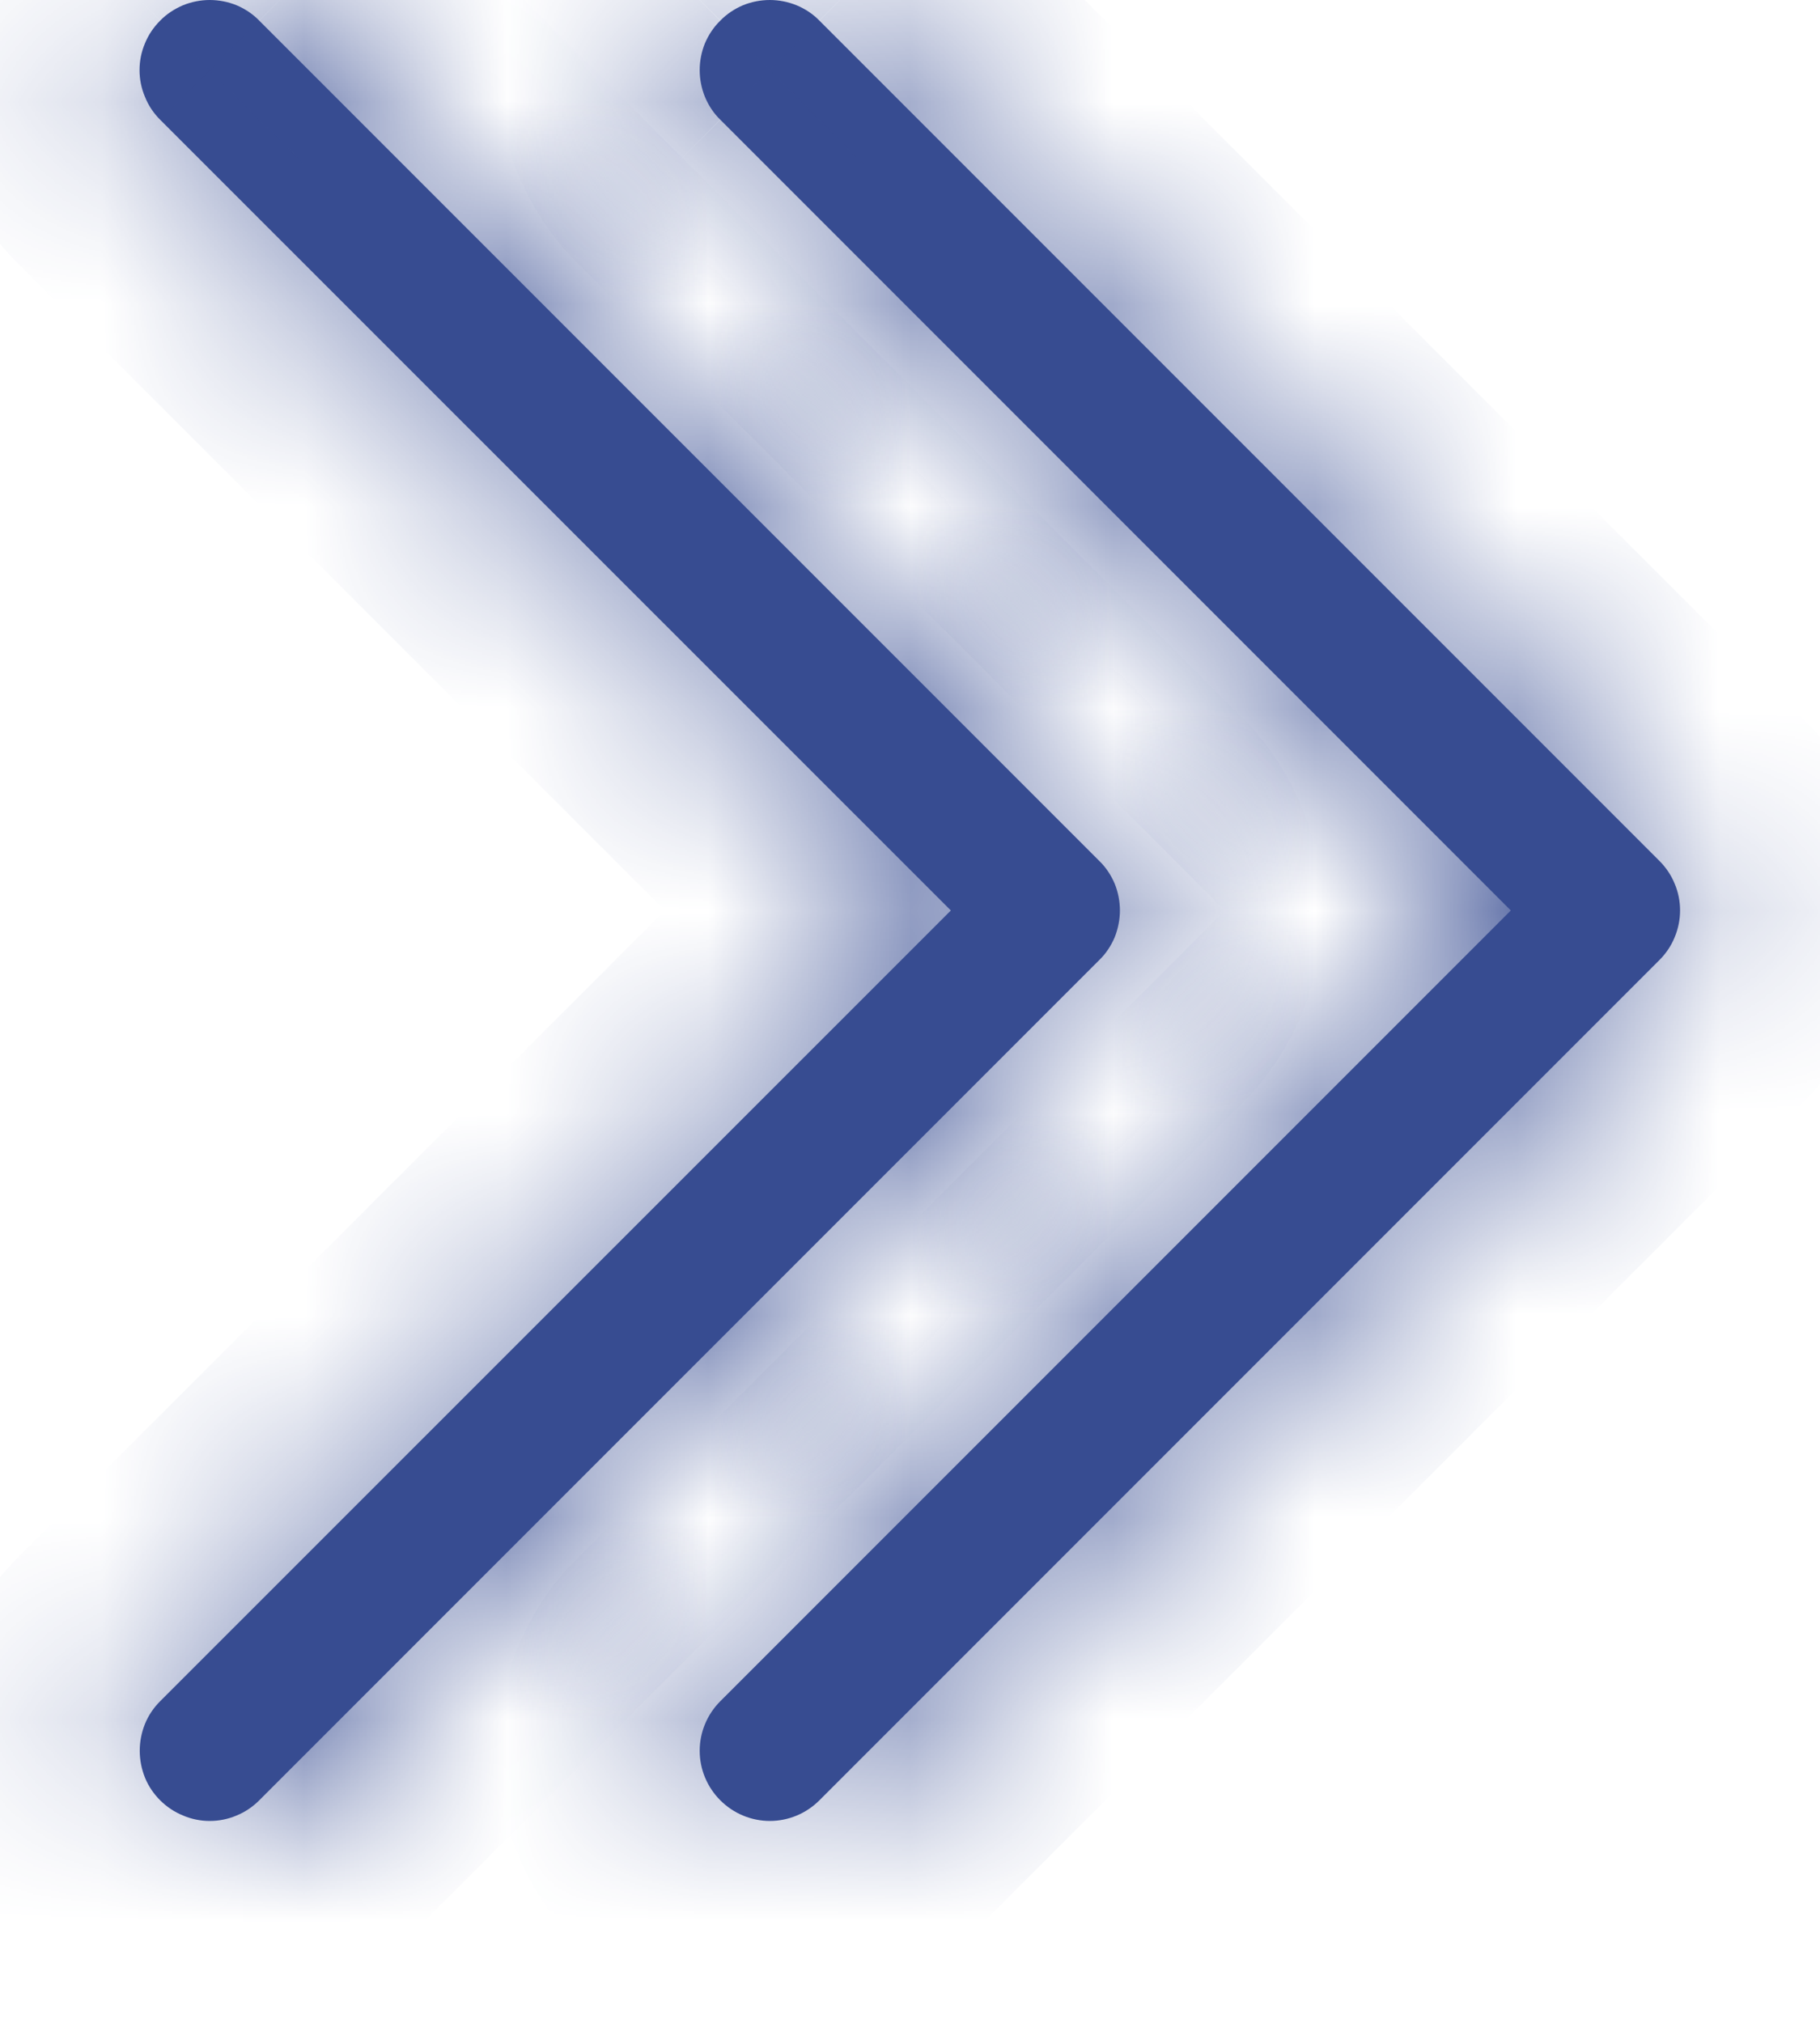 <svg width="9" height="10" viewBox="0 0 9 10" fill="none" xmlns="http://www.w3.org/2000/svg">
<mask id="path-1-inside-1" fill="white">
<path fill-rule="evenodd" clip-rule="evenodd" d="M3.562 0.102C3.529 0.134 3.504 0.172 3.486 0.214C3.469 0.256 3.46 0.301 3.46 0.347C3.46 0.392 3.469 0.437 3.486 0.479C3.504 0.522 3.529 0.56 3.562 0.592L7.471 4.501L3.562 8.41C3.497 8.475 3.46 8.563 3.46 8.655C3.46 8.747 3.497 8.835 3.562 8.9C3.627 8.965 3.715 9.002 3.807 9.002C3.899 9.002 3.987 8.965 4.052 8.9L8.206 4.746C8.238 4.714 8.264 4.676 8.281 4.634C8.299 4.591 8.308 4.546 8.308 4.501C8.308 4.455 8.299 4.41 8.281 4.368C8.264 4.326 8.238 4.288 8.206 4.256L4.052 0.102C4.02 0.069 3.982 0.044 3.939 0.026C3.897 0.009 3.852 0 3.807 0C3.761 0 3.716 0.009 3.674 0.026C3.632 0.044 3.594 0.069 3.562 0.102Z"/>
</mask>
<path fill-rule="evenodd" clip-rule="evenodd" d="M3.562 0.102C3.529 0.134 3.504 0.172 3.486 0.214C3.469 0.256 3.46 0.301 3.46 0.347C3.46 0.392 3.469 0.437 3.486 0.479C3.504 0.522 3.529 0.56 3.562 0.592L7.471 4.501L3.562 8.41C3.497 8.475 3.46 8.563 3.46 8.655C3.46 8.747 3.497 8.835 3.562 8.9C3.627 8.965 3.715 9.002 3.807 9.002C3.899 9.002 3.987 8.965 4.052 8.9L8.206 4.746C8.238 4.714 8.264 4.676 8.281 4.634C8.299 4.591 8.308 4.546 8.308 4.501C8.308 4.455 8.299 4.41 8.281 4.368C8.264 4.326 8.238 4.288 8.206 4.256L4.052 0.102C4.02 0.069 3.982 0.044 3.939 0.026C3.897 0.009 3.852 0 3.807 0C3.761 0 3.716 0.009 3.674 0.026C3.632 0.044 3.594 0.069 3.562 0.102Z" fill="#374C91"/>
<path d="M3.562 0.592L4.268 -0.116L4.269 -0.115L3.562 0.592ZM7.471 4.501L8.178 3.794L8.886 4.501L8.178 5.208L7.471 4.501ZM3.562 8.41L2.855 7.703L2.855 7.703L3.562 8.41ZM3.46 8.655H4.46H3.46ZM3.807 9.002V10.002V9.002ZM4.052 8.9L4.759 9.607L4.052 8.9ZM8.206 4.746L7.499 4.039L7.5 4.038L8.206 4.746ZM8.206 4.256L7.5 4.964L7.499 4.963L8.206 4.256ZM4.052 0.102L3.345 0.809L3.344 0.808L4.052 0.102ZM4.268 0.81C4.329 0.749 4.377 0.677 4.41 0.597L2.563 -0.169C2.631 -0.333 2.73 -0.481 2.855 -0.606L4.268 0.81ZM4.41 0.597C4.443 0.518 4.46 0.433 4.46 0.347H2.46C2.46 0.17 2.495 -0.006 2.563 -0.169L4.41 0.597ZM4.46 0.347C4.46 0.261 4.443 0.176 4.41 0.096L2.563 0.863C2.495 0.699 2.46 0.524 2.46 0.347H4.46ZM4.41 0.096C4.377 0.017 4.329 -0.055 4.268 -0.116L2.855 1.3C2.73 1.175 2.631 1.026 2.563 0.863L4.41 0.096ZM4.269 -0.115L8.178 3.794L6.764 5.208L2.855 1.299L4.269 -0.115ZM8.178 5.208L4.269 9.117L2.855 7.703L6.764 3.794L8.178 5.208ZM4.269 9.117C4.391 8.994 4.46 8.828 4.46 8.655H2.46C2.46 8.298 2.602 7.955 2.855 7.703L4.269 9.117ZM4.46 8.655C4.46 8.482 4.391 8.315 4.269 8.193L2.855 9.607C2.602 9.355 2.46 9.012 2.46 8.655H4.46ZM4.269 8.193C4.146 8.07 3.98 8.002 3.807 8.002V10.002C3.45 10.002 3.107 9.86 2.855 9.607L4.269 8.193ZM3.807 8.002C3.633 8.002 3.467 8.07 3.345 8.193L4.759 9.607C4.506 9.86 4.164 10.002 3.807 10.002V8.002ZM3.345 8.193L7.499 4.039L8.913 5.453L4.759 9.607L3.345 8.193ZM7.5 4.038C7.439 4.099 7.391 4.171 7.358 4.25L9.205 5.017C9.137 5.18 9.037 5.329 8.912 5.454L7.5 4.038ZM7.358 4.25C7.325 4.33 7.308 4.415 7.308 4.501H9.308C9.308 4.678 9.273 4.853 9.205 5.017L7.358 4.25ZM7.308 4.501C7.308 4.587 7.325 4.672 7.358 4.751L9.205 3.985C9.273 4.148 9.308 4.324 9.308 4.501H7.308ZM7.358 4.751C7.391 4.831 7.439 4.903 7.5 4.964L8.912 3.548C9.037 3.673 9.137 3.821 9.205 3.985L7.358 4.751ZM7.499 4.963L3.345 0.809L4.759 -0.605L8.913 3.549L7.499 4.963ZM3.344 0.808C3.405 0.869 3.477 0.917 3.556 0.95L4.323 -0.897C4.486 -0.829 4.635 -0.73 4.76 -0.605L3.344 0.808ZM3.556 0.95C3.636 0.983 3.721 1 3.807 1V-1C3.984 -1 4.159 -0.965 4.323 -0.897L3.556 0.95ZM3.807 1C3.893 1 3.978 0.983 4.057 0.95L3.291 -0.897C3.454 -0.965 3.63 -1 3.807 -1V1ZM4.057 0.95C4.137 0.917 4.209 0.869 4.27 0.808L2.854 -0.605C2.979 -0.73 3.127 -0.829 3.291 -0.897L4.057 0.95Z" fill="#374C91" mask="url(#path-1-inside-1)"/>
<mask id="path-3-inside-2" fill="white">
<path fill-rule="evenodd" clip-rule="evenodd" d="M0.792 0.102C0.76 0.134 0.734 0.172 0.717 0.214C0.699 0.256 0.69 0.301 0.69 0.347C0.69 0.392 0.699 0.437 0.717 0.479C0.734 0.522 0.76 0.56 0.792 0.592L4.702 4.501L0.792 8.41C0.76 8.442 0.734 8.48 0.717 8.522C0.7 8.564 0.691 8.609 0.691 8.655C0.691 8.7 0.7 8.746 0.717 8.788C0.734 8.83 0.76 8.868 0.792 8.9C0.824 8.932 0.863 8.958 0.905 8.975C0.947 8.993 0.992 9.002 1.037 9.002C1.083 9.002 1.128 8.993 1.17 8.975C1.212 8.958 1.25 8.932 1.282 8.9L5.436 4.746C5.469 4.714 5.494 4.676 5.512 4.634C5.529 4.591 5.538 4.546 5.538 4.501C5.538 4.455 5.529 4.41 5.512 4.368C5.494 4.326 5.469 4.288 5.436 4.256L1.282 0.102C1.25 0.069 1.212 0.044 1.17 0.026C1.128 0.009 1.083 0 1.037 0C0.992 0 0.947 0.009 0.905 0.026C0.863 0.044 0.824 0.069 0.792 0.102Z"/>
</mask>
<path fill-rule="evenodd" clip-rule="evenodd" d="M0.792 0.102C0.76 0.134 0.734 0.172 0.717 0.214C0.699 0.256 0.69 0.301 0.69 0.347C0.69 0.392 0.699 0.437 0.717 0.479C0.734 0.522 0.76 0.56 0.792 0.592L4.702 4.501L0.792 8.41C0.76 8.442 0.734 8.48 0.717 8.522C0.7 8.564 0.691 8.609 0.691 8.655C0.691 8.7 0.7 8.746 0.717 8.788C0.734 8.83 0.76 8.868 0.792 8.9C0.824 8.932 0.863 8.958 0.905 8.975C0.947 8.993 0.992 9.002 1.037 9.002C1.083 9.002 1.128 8.993 1.17 8.975C1.212 8.958 1.25 8.932 1.282 8.9L5.436 4.746C5.469 4.714 5.494 4.676 5.512 4.634C5.529 4.591 5.538 4.546 5.538 4.501C5.538 4.455 5.529 4.41 5.512 4.368C5.494 4.326 5.469 4.288 5.436 4.256L1.282 0.102C1.25 0.069 1.212 0.044 1.17 0.026C1.128 0.009 1.083 0 1.037 0C0.992 0 0.947 0.009 0.905 0.026C0.863 0.044 0.824 0.069 0.792 0.102Z" fill="#374C91"/>
<path d="M0.792 0.592L1.498 -0.116L1.499 -0.115L0.792 0.592ZM4.702 4.501L5.409 3.794L6.116 4.501L5.409 5.208L4.702 4.501ZM0.792 8.41L0.085 7.703L0.085 7.703L0.792 8.41ZM0.691 8.655H1.691H0.691ZM1.037 9.002V8.002V9.002ZM1.282 8.9L1.989 9.607L1.282 8.9ZM5.436 4.746L4.729 4.039L4.73 4.038L5.436 4.746ZM5.436 4.256L4.73 4.964L4.729 4.963L5.436 4.256ZM1.282 0.102L0.575 0.809L0.574 0.808L1.282 0.102ZM1.498 0.81C1.559 0.749 1.608 0.677 1.641 0.597L-0.207 -0.169C-0.139 -0.333 -0.039 -0.481 0.086 -0.606L1.498 0.81ZM1.641 0.597C1.673 0.518 1.69 0.433 1.69 0.347H-0.31C-0.31 0.17 -0.275 -0.006 -0.207 -0.169L1.641 0.597ZM1.69 0.347C1.69 0.261 1.673 0.176 1.641 0.096L-0.207 0.863C-0.275 0.699 -0.31 0.524 -0.31 0.347H1.69ZM1.641 0.096C1.608 0.017 1.559 -0.055 1.498 -0.116L0.086 1.3C-0.039 1.175 -0.139 1.026 -0.207 0.863L1.641 0.096ZM1.499 -0.115L5.409 3.794L3.995 5.208L0.085 1.299L1.499 -0.115ZM5.409 5.208L1.499 9.117L0.085 7.703L3.995 3.794L5.409 5.208ZM1.499 9.117C1.56 9.056 1.608 8.984 1.641 8.905L-0.207 8.14C-0.139 7.976 -0.04 7.828 0.085 7.703L1.499 9.117ZM1.641 8.905C1.674 8.826 1.691 8.741 1.691 8.655H-0.309C-0.309 8.478 -0.275 8.303 -0.207 8.14L1.641 8.905ZM1.691 8.655C1.691 8.569 1.674 8.484 1.641 8.405L-0.207 9.17C-0.275 9.007 -0.309 8.832 -0.309 8.655H1.691ZM1.641 8.405C1.608 8.326 1.56 8.254 1.499 8.193L0.085 9.607C-0.04 9.482 -0.139 9.334 -0.207 9.17L1.641 8.405ZM1.499 8.193C1.439 8.132 1.367 8.084 1.287 8.051L0.522 9.899C0.359 9.831 0.21 9.732 0.085 9.607L1.499 8.193ZM1.287 8.051C1.208 8.018 1.123 8.002 1.037 8.002V10.002C0.86 10.002 0.685 9.967 0.522 9.899L1.287 8.051ZM1.037 8.002C0.951 8.002 0.866 8.018 0.787 8.051L1.553 9.899C1.389 9.967 1.214 10.002 1.037 10.002V8.002ZM0.787 8.051C0.708 8.084 0.636 8.132 0.575 8.193L1.989 9.607C1.864 9.732 1.716 9.831 1.553 9.899L0.787 8.051ZM0.575 8.193L4.729 4.039L6.143 5.453L1.989 9.607L0.575 8.193ZM4.73 4.038C4.669 4.099 4.621 4.171 4.588 4.25L6.435 5.017C6.367 5.18 6.268 5.329 6.143 5.454L4.73 4.038ZM4.588 4.25C4.555 4.33 4.538 4.415 4.538 4.501H6.538C6.538 4.678 6.503 4.853 6.435 5.017L4.588 4.25ZM4.538 4.501C4.538 4.587 4.555 4.672 4.588 4.751L6.435 3.985C6.503 4.148 6.538 4.324 6.538 4.501H4.538ZM4.588 4.751C4.621 4.831 4.669 4.903 4.73 4.964L6.143 3.548C6.268 3.673 6.367 3.821 6.435 3.985L4.588 4.751ZM4.729 4.963L0.575 0.809L1.989 -0.605L6.143 3.549L4.729 4.963ZM0.574 0.808C0.635 0.869 0.707 0.917 0.787 0.95L1.553 -0.897C1.717 -0.829 1.865 -0.73 1.99 -0.605L0.574 0.808ZM0.787 0.95C0.866 0.983 0.951 1 1.037 1V-1C1.214 -1 1.39 -0.965 1.553 -0.897L0.787 0.95ZM1.037 1C1.123 1 1.208 0.983 1.288 0.95L0.521 -0.897C0.685 -0.965 0.86 -1 1.037 -1V1ZM1.288 0.95C1.367 0.917 1.439 0.869 1.5 0.808L0.084 -0.605C0.209 -0.73 0.358 -0.829 0.521 -0.897L1.288 0.95Z" fill="#374C91" mask="url(#path-3-inside-2)"/>
</svg>
